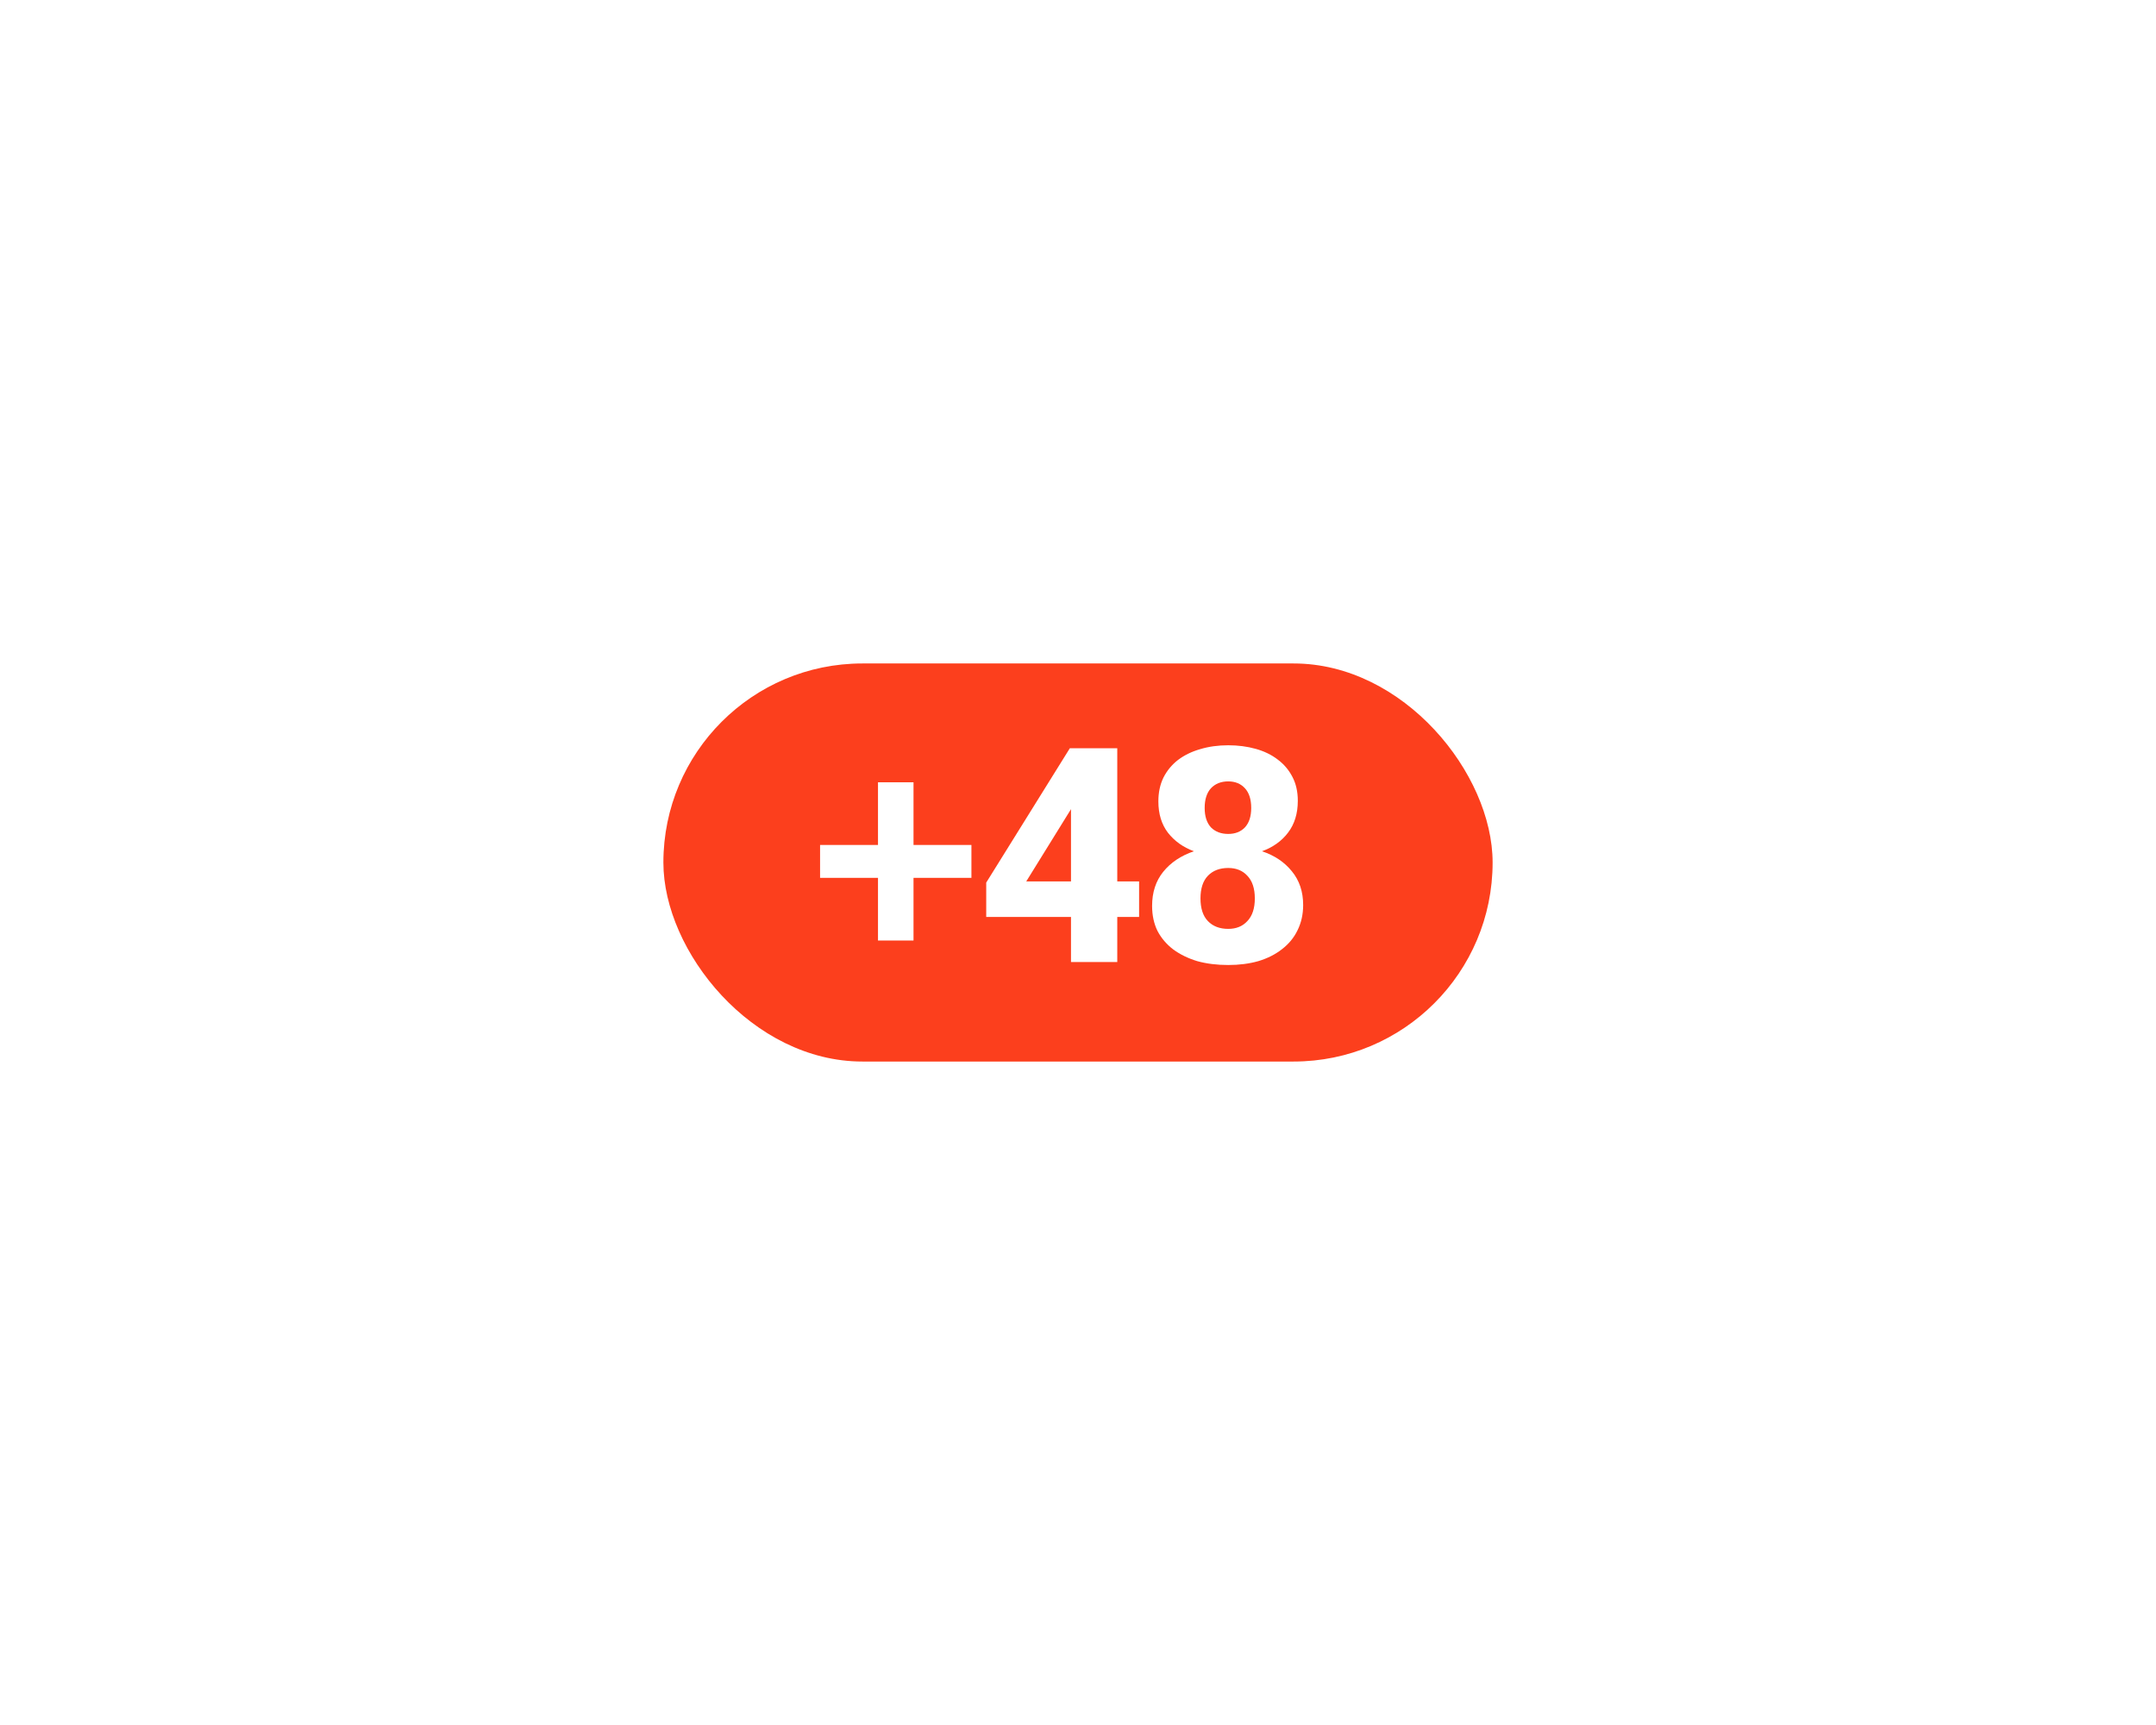 <svg width="65" height="52" viewBox="0 0 65 52" fill="none" xmlns="http://www.w3.org/2000/svg">
<g filter="url(#filter0_d_198_572)">
<rect x="22" y="18" width="25" height="12" rx="6" fill="#FC3F1D"/>
<path d="M29.541 24.462V26.352H28.47V24.462H26.724V23.472H28.47V21.582H29.541V23.472H31.287V24.462H29.541ZM34.289 22.392L32.94 24.57H34.289V22.392ZM35.684 25.641V27H34.289V25.641H31.733V24.606L34.254 20.556H35.684V24.57H36.342V25.641H35.684ZM39.029 27.09C38.688 27.09 38.376 27.051 38.093 26.973C37.818 26.889 37.578 26.772 37.373 26.622C37.169 26.466 37.011 26.28 36.897 26.064C36.788 25.842 36.734 25.59 36.734 25.308C36.734 24.9 36.846 24.558 37.068 24.282C37.295 24 37.605 23.793 37.995 23.661C37.67 23.541 37.41 23.355 37.212 23.103C37.02 22.851 36.923 22.536 36.923 22.158C36.923 21.888 36.974 21.648 37.077 21.438C37.184 21.228 37.331 21.051 37.517 20.907C37.709 20.763 37.931 20.655 38.184 20.583C38.441 20.505 38.724 20.466 39.029 20.466C39.324 20.466 39.599 20.502 39.858 20.574C40.115 20.646 40.337 20.754 40.523 20.898C40.709 21.036 40.856 21.21 40.965 21.42C41.072 21.624 41.127 21.864 41.127 22.14C41.127 22.524 41.028 22.845 40.83 23.103C40.638 23.355 40.377 23.541 40.047 23.661C40.425 23.787 40.724 23.988 40.947 24.264C41.175 24.54 41.288 24.879 41.288 25.281C41.288 25.563 41.231 25.818 41.117 26.046C41.01 26.268 40.853 26.457 40.65 26.613C40.452 26.769 40.215 26.889 39.938 26.973C39.663 27.051 39.359 27.09 39.029 27.09ZM39.029 23.139C39.239 23.139 39.407 23.073 39.533 22.941C39.66 22.803 39.722 22.608 39.722 22.356C39.722 22.098 39.66 21.9 39.533 21.762C39.407 21.624 39.239 21.555 39.029 21.555C38.813 21.555 38.639 21.624 38.508 21.762C38.382 21.9 38.319 22.098 38.319 22.356C38.319 22.608 38.382 22.803 38.508 22.941C38.639 23.073 38.813 23.139 39.029 23.139ZM39.029 26.001C39.27 26.001 39.462 25.923 39.605 25.767C39.755 25.611 39.831 25.383 39.831 25.083C39.831 24.783 39.755 24.555 39.605 24.399C39.462 24.243 39.27 24.165 39.029 24.165C38.772 24.165 38.568 24.243 38.417 24.399C38.267 24.555 38.193 24.783 38.193 25.083C38.193 25.383 38.267 25.611 38.417 25.767C38.568 25.923 38.772 26.001 39.029 26.001Z" fill="white"/>
</g>
<defs>
<filter id="filter0_d_198_572" x="0" y="0" width="65" height="52" filterUnits="userSpaceOnUse" color-interpolation-filters="sRGB">
<feFlood flood-opacity="0" result="BackgroundImageFix"/>
<feColorMatrix in="SourceAlpha" type="matrix" values="0 0 0 0 0 0 0 0 0 0 0 0 0 0 0 0 0 0 127 0" result="hardAlpha"/>
<feOffset dx="-2" dy="2"/>
<feGaussianBlur stdDeviation="10"/>
<feComposite in2="hardAlpha" operator="out"/>
<feColorMatrix type="matrix" values="0 0 0 0 0.988 0 0 0 0 0.247 0 0 0 0 0.114 0 0 0 0.5 0"/>
<feBlend mode="normal" in2="BackgroundImageFix" result="effect1_dropShadow_198_572"/>
<feBlend mode="normal" in="SourceGraphic" in2="effect1_dropShadow_198_572" result="shape"/>
</filter>
</defs>
</svg>
